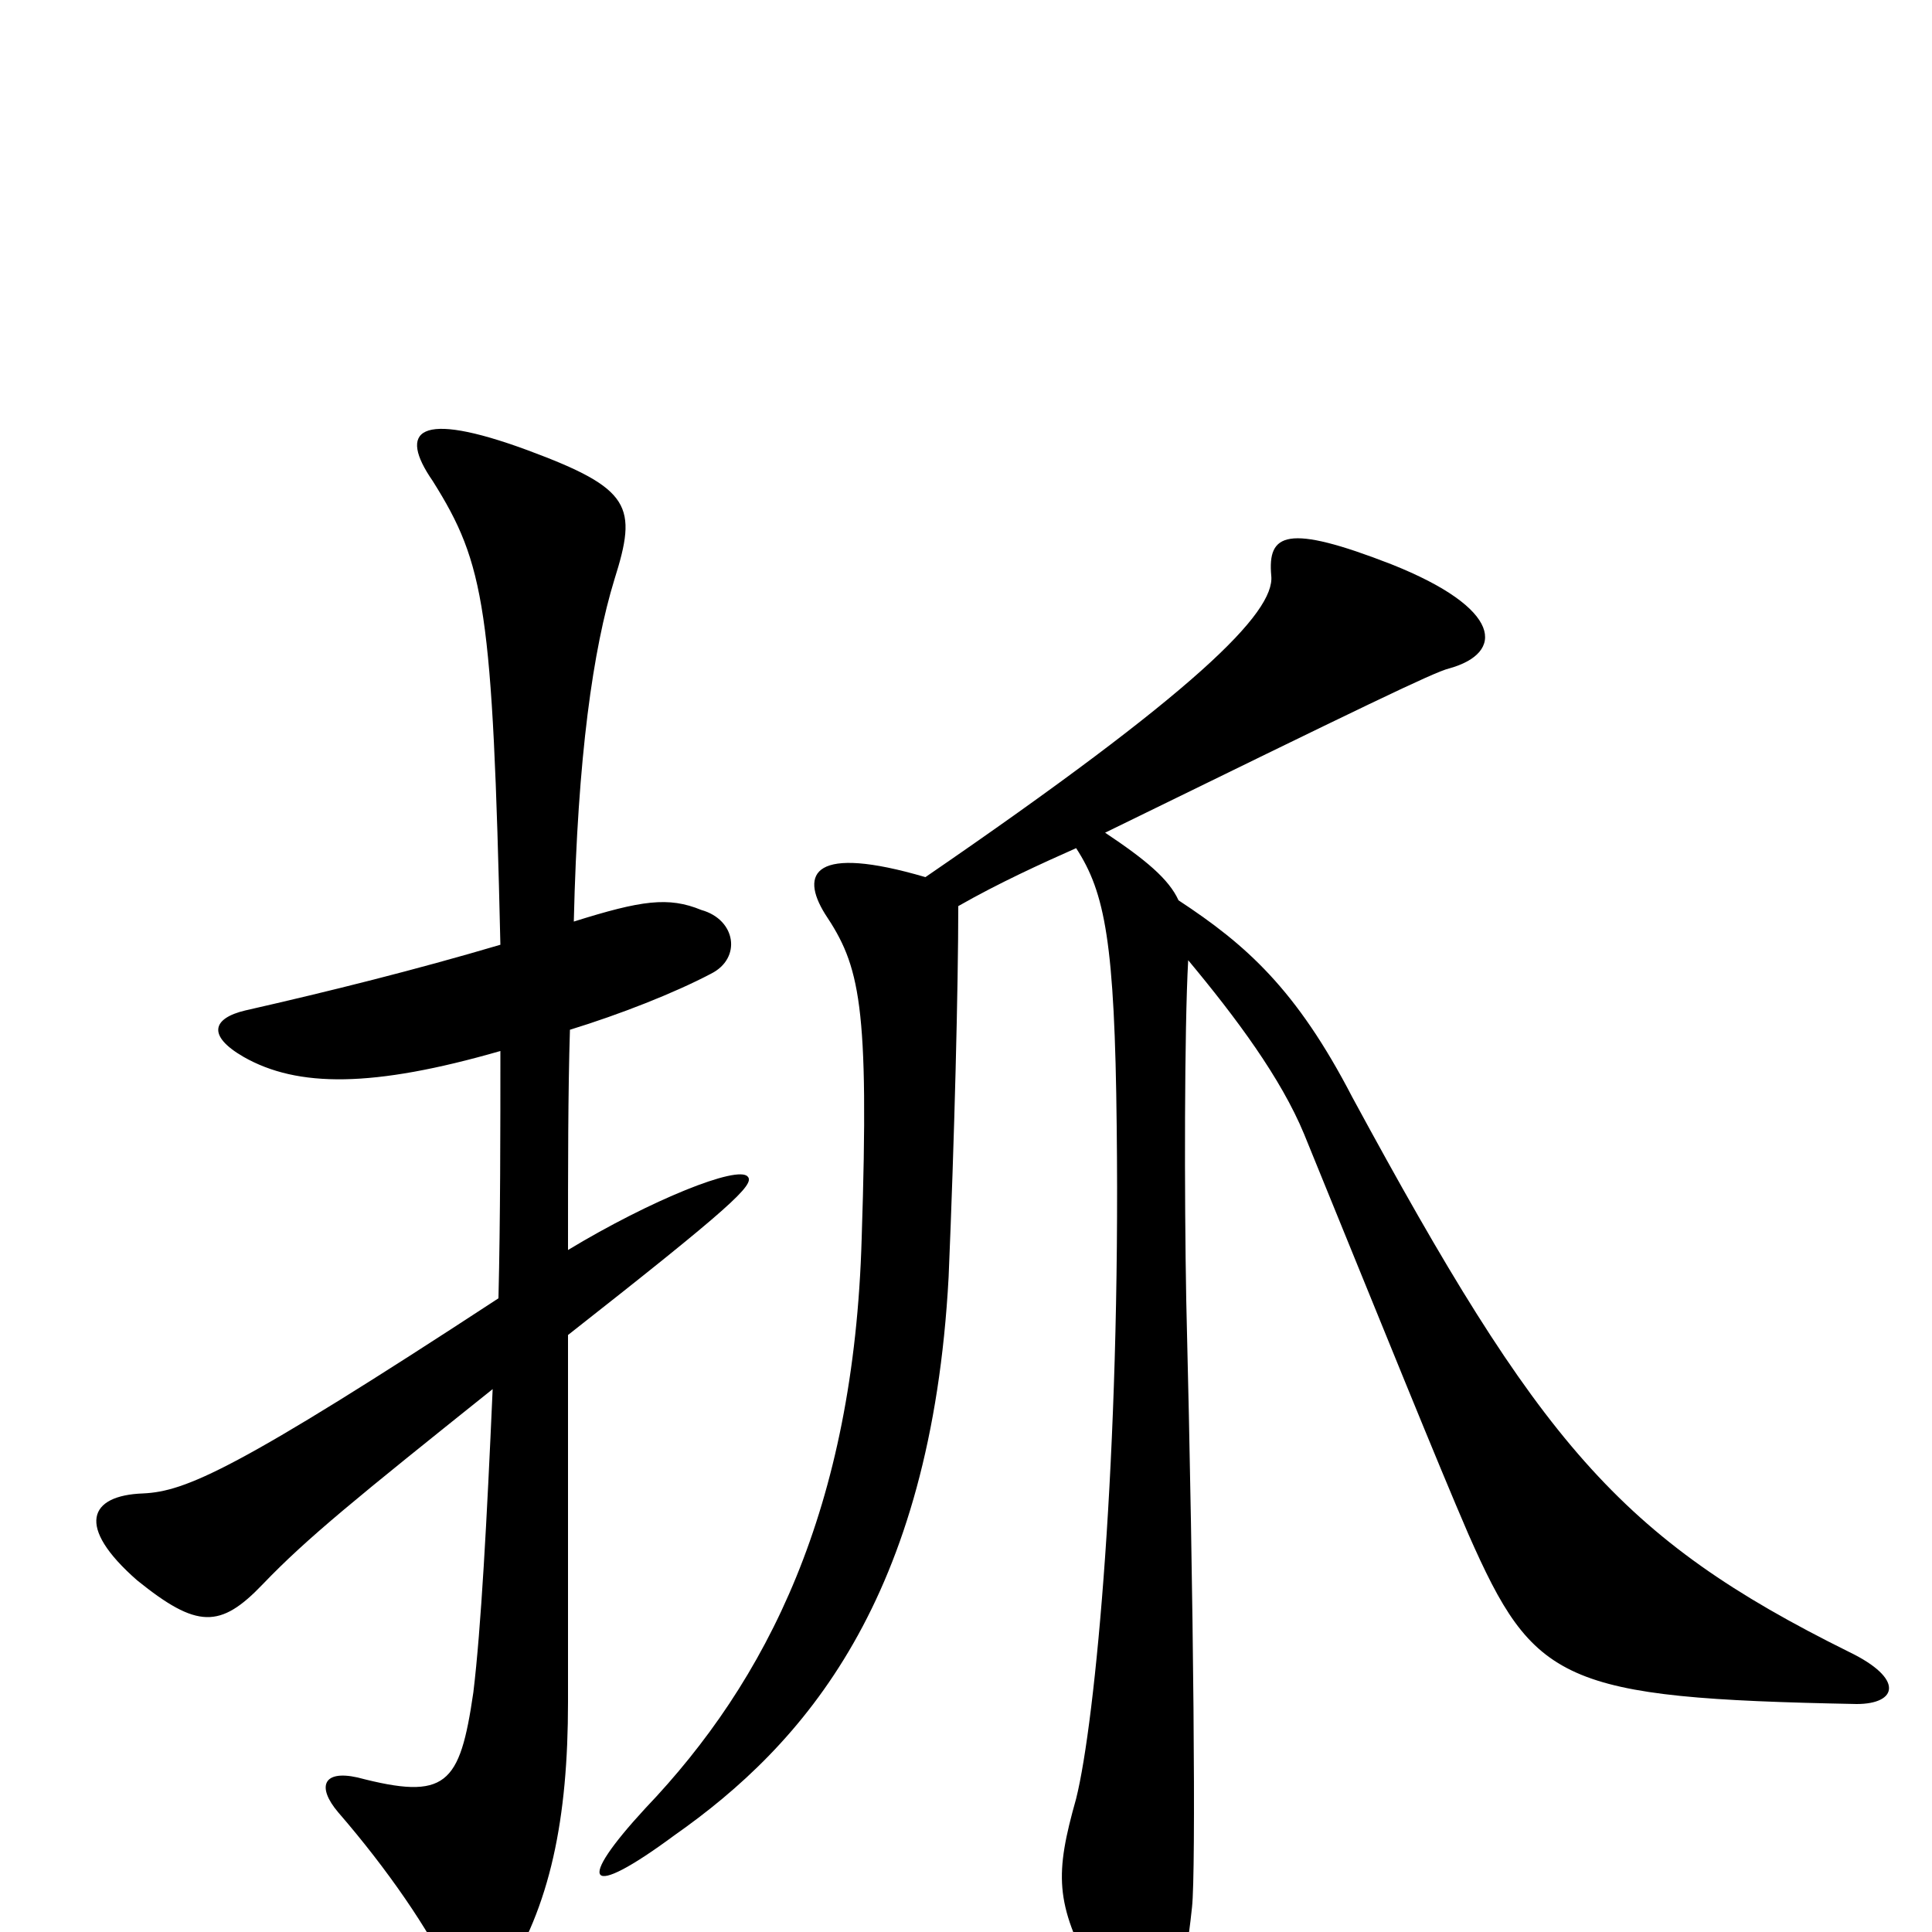 <svg xmlns="http://www.w3.org/2000/svg" viewBox="0 -1000 1000 1000">
	<path fill="#000000" d="M387 -391C382 -397 337 -379 294 -353C294 -396 294 -435 295 -467C321 -475 349 -486 368 -496C384 -504 381 -524 363 -529C346 -536 332 -534 297 -523C299 -609 307 -664 318 -700C330 -738 327 -747 273 -767C216 -788 206 -777 224 -751C251 -708 255 -685 259 -511C215 -498 171 -487 127 -477C110 -473 107 -464 126 -453C154 -437 193 -437 259 -456C259 -416 259 -369 258 -328C122 -239 96 -228 74 -227C46 -226 39 -210 71 -182C102 -157 114 -157 136 -180C159 -204 185 -225 255 -281C252 -213 249 -157 245 -124C238 -76 231 -68 185 -80C167 -84 164 -75 175 -62C201 -32 222 -1 233 22C241 39 249 41 260 25C285 -13 294 -59 294 -119C294 -149 294 -243 294 -309C378 -375 391 -387 387 -391ZM961 -118C982 -118 986 -131 957 -145C838 -204 797 -253 700 -432C671 -488 645 -511 610 -534C605 -545 593 -555 572 -569C707 -635 742 -652 750 -654C779 -662 778 -685 720 -708C666 -729 656 -724 658 -702C660 -683 619 -642 479 -546C421 -563 414 -548 427 -527C445 -500 450 -481 446 -359C442 -219 397 -130 334 -64C298 -25 303 -16 349 -50C416 -97 482 -172 491 -339C494 -410 496 -490 496 -531C517 -543 539 -553 557 -561C572 -538 577 -512 578 -417C580 -247 567 -109 557 -69C546 -30 546 -15 566 22C591 71 609 64 617 -13C619 -32 618 -164 614 -327C613 -381 613 -467 615 -503C640 -473 663 -442 675 -413C717 -310 744 -243 760 -206C794 -129 808 -121 961 -118Z"/>
</svg>